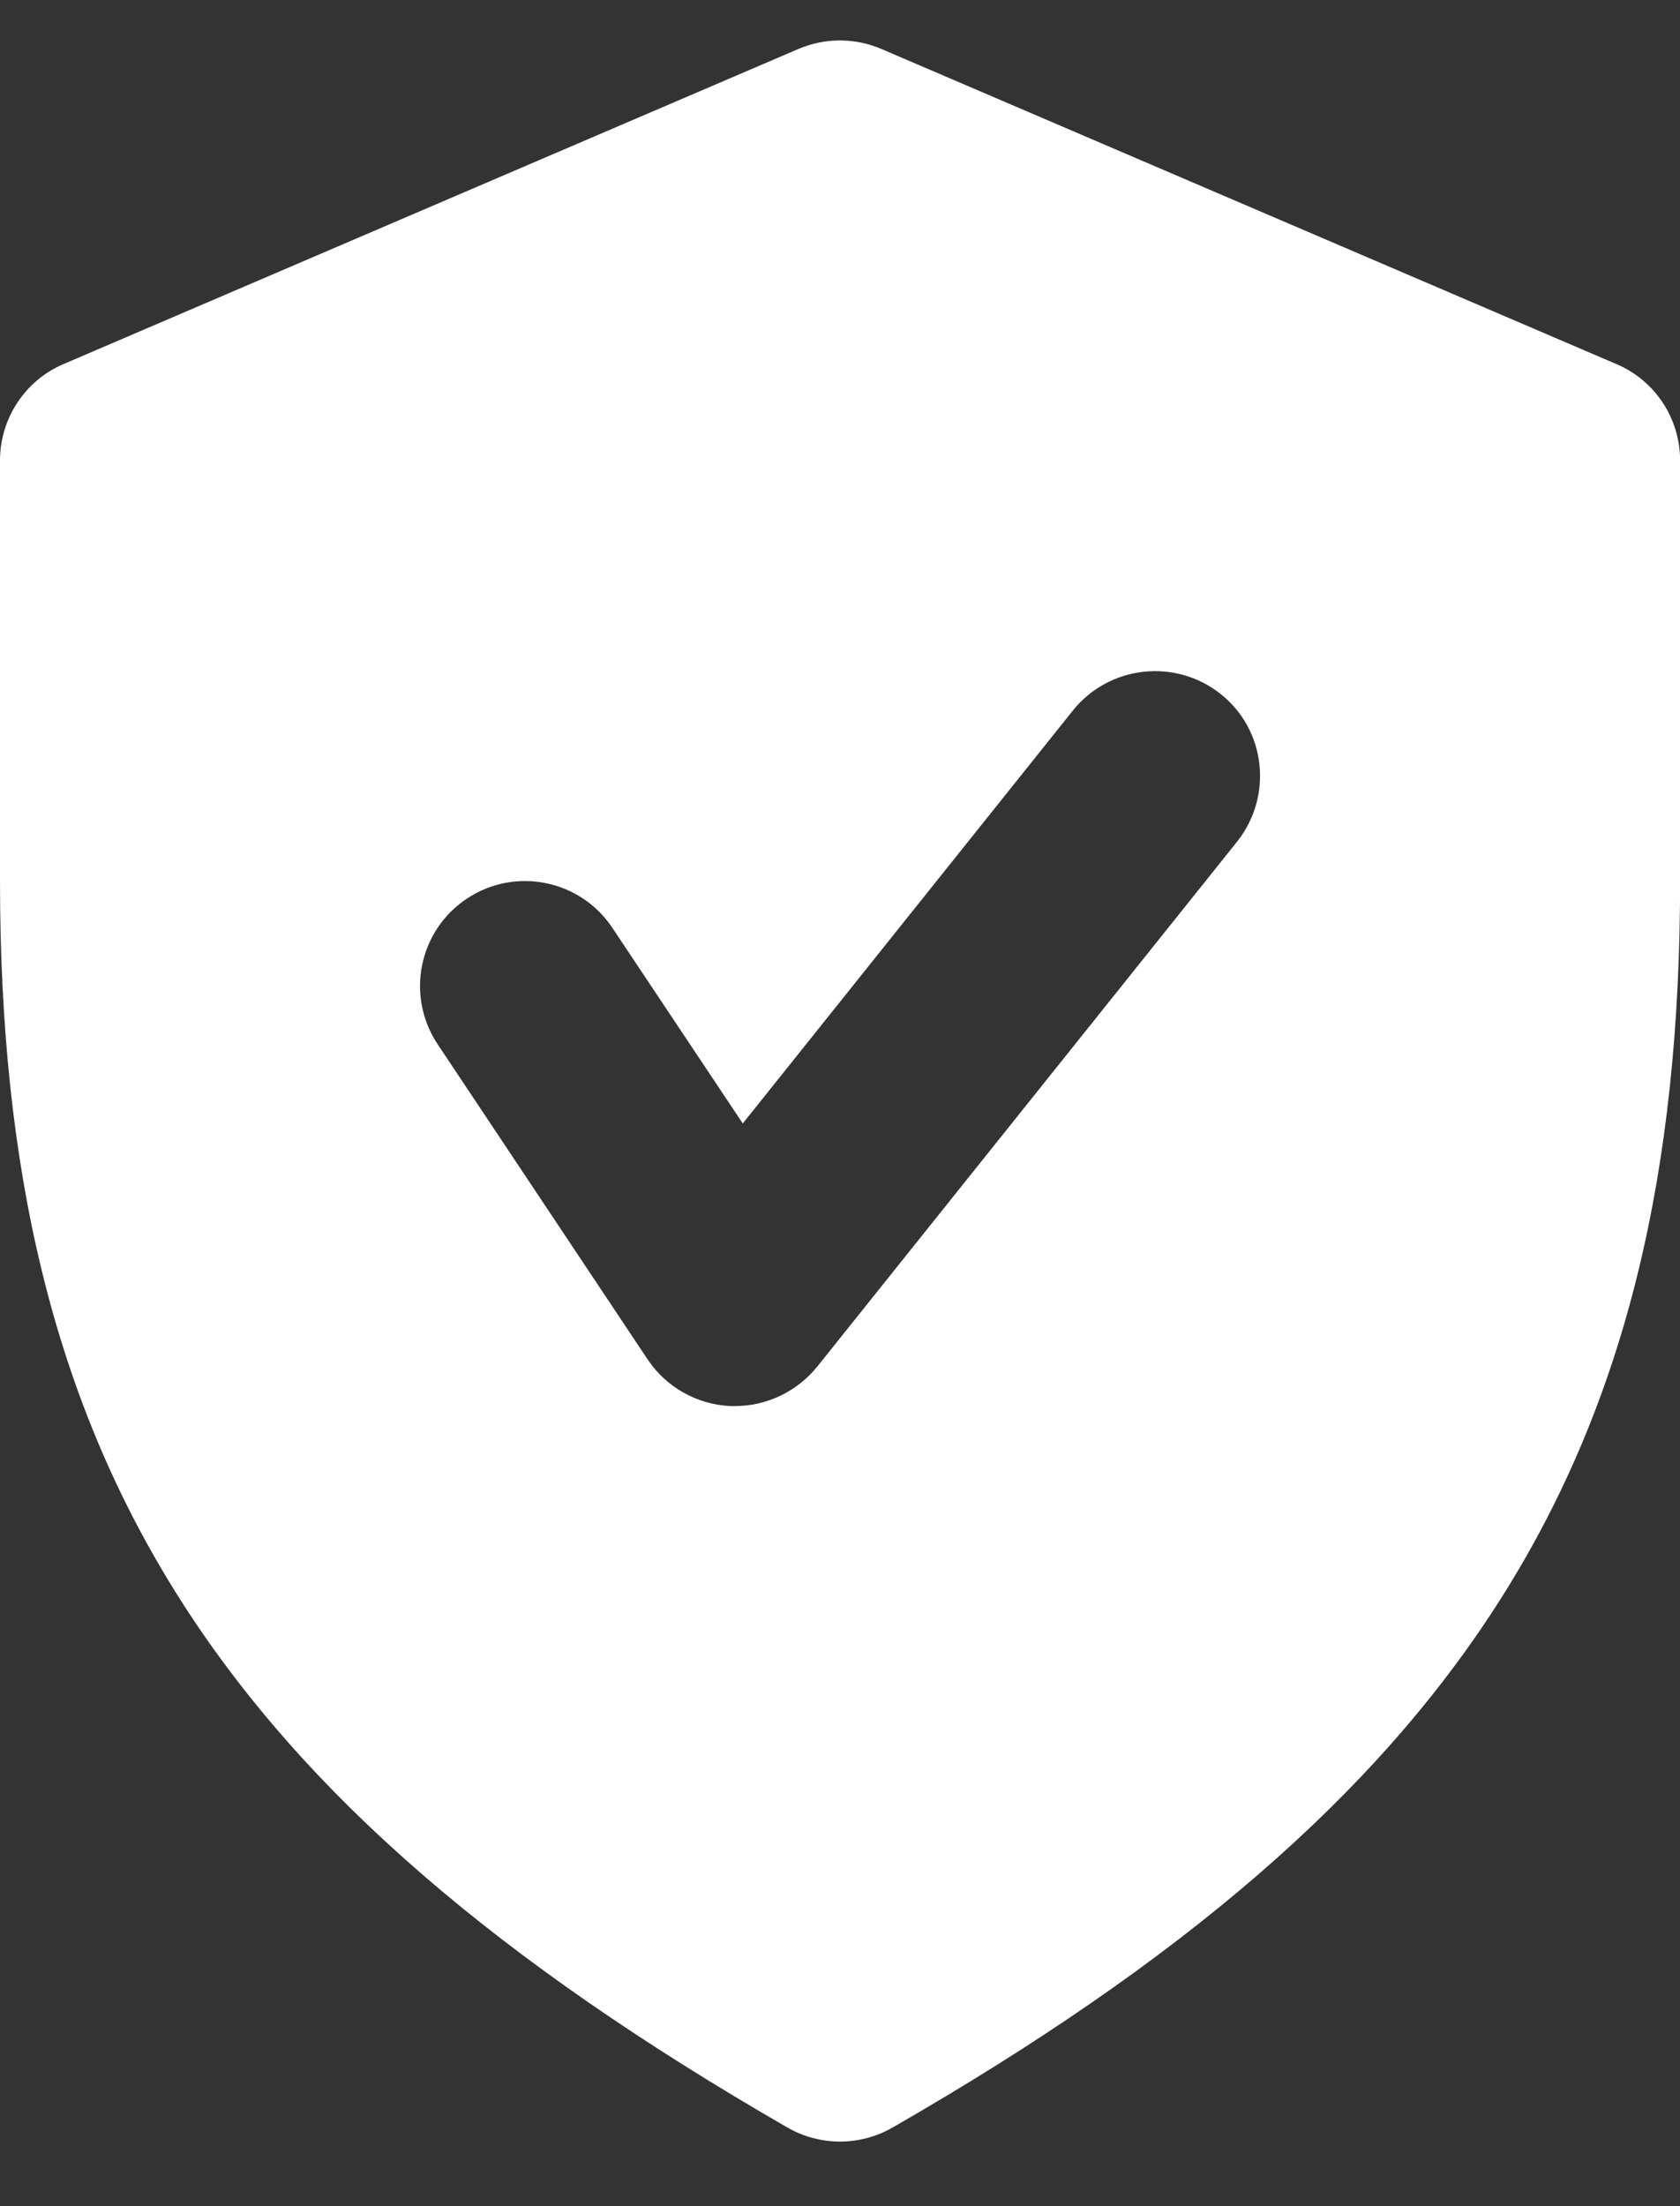<svg width="16" height="21" viewBox="0 0 16 21" fill="none" xmlns="http://www.w3.org/2000/svg">
<rect x="0" y="0" width="16" height="21" fill="#333333" stroke="none"/>
<path d="M15.395 3.466L8.394 0.466C8.14 0.358 7.858 0.358 7.604 0.466L0.604 3.466C0.238 3.622 0 3.984 0 4.384V8.384C0 13.886 2.034 17.103 7.502 20.253C7.656 20.341 7.828 20.385 8 20.385C8.172 20.385 8.344 20.341 8.498 20.253C13.967 17.111 16.001 13.894 16.001 8.384V4.384C16.001 3.984 15.763 3.622 15.395 3.466ZM11.783 8.01L7.782 13.01C7.59 13.246 7.302 13.384 7 13.384C6.986 13.384 6.97 13.384 6.958 13.384C6.64 13.37 6.346 13.206 6.168 12.94L4.168 9.94C3.862 9.48 3.986 8.86 4.446 8.554C4.902 8.25 5.524 8.37 5.832 8.832L7.074 10.694L10.219 6.762C10.565 6.332 11.195 6.264 11.625 6.606C12.057 6.948 12.125 7.578 11.783 8.01Z" fill="white"/>
</svg>
